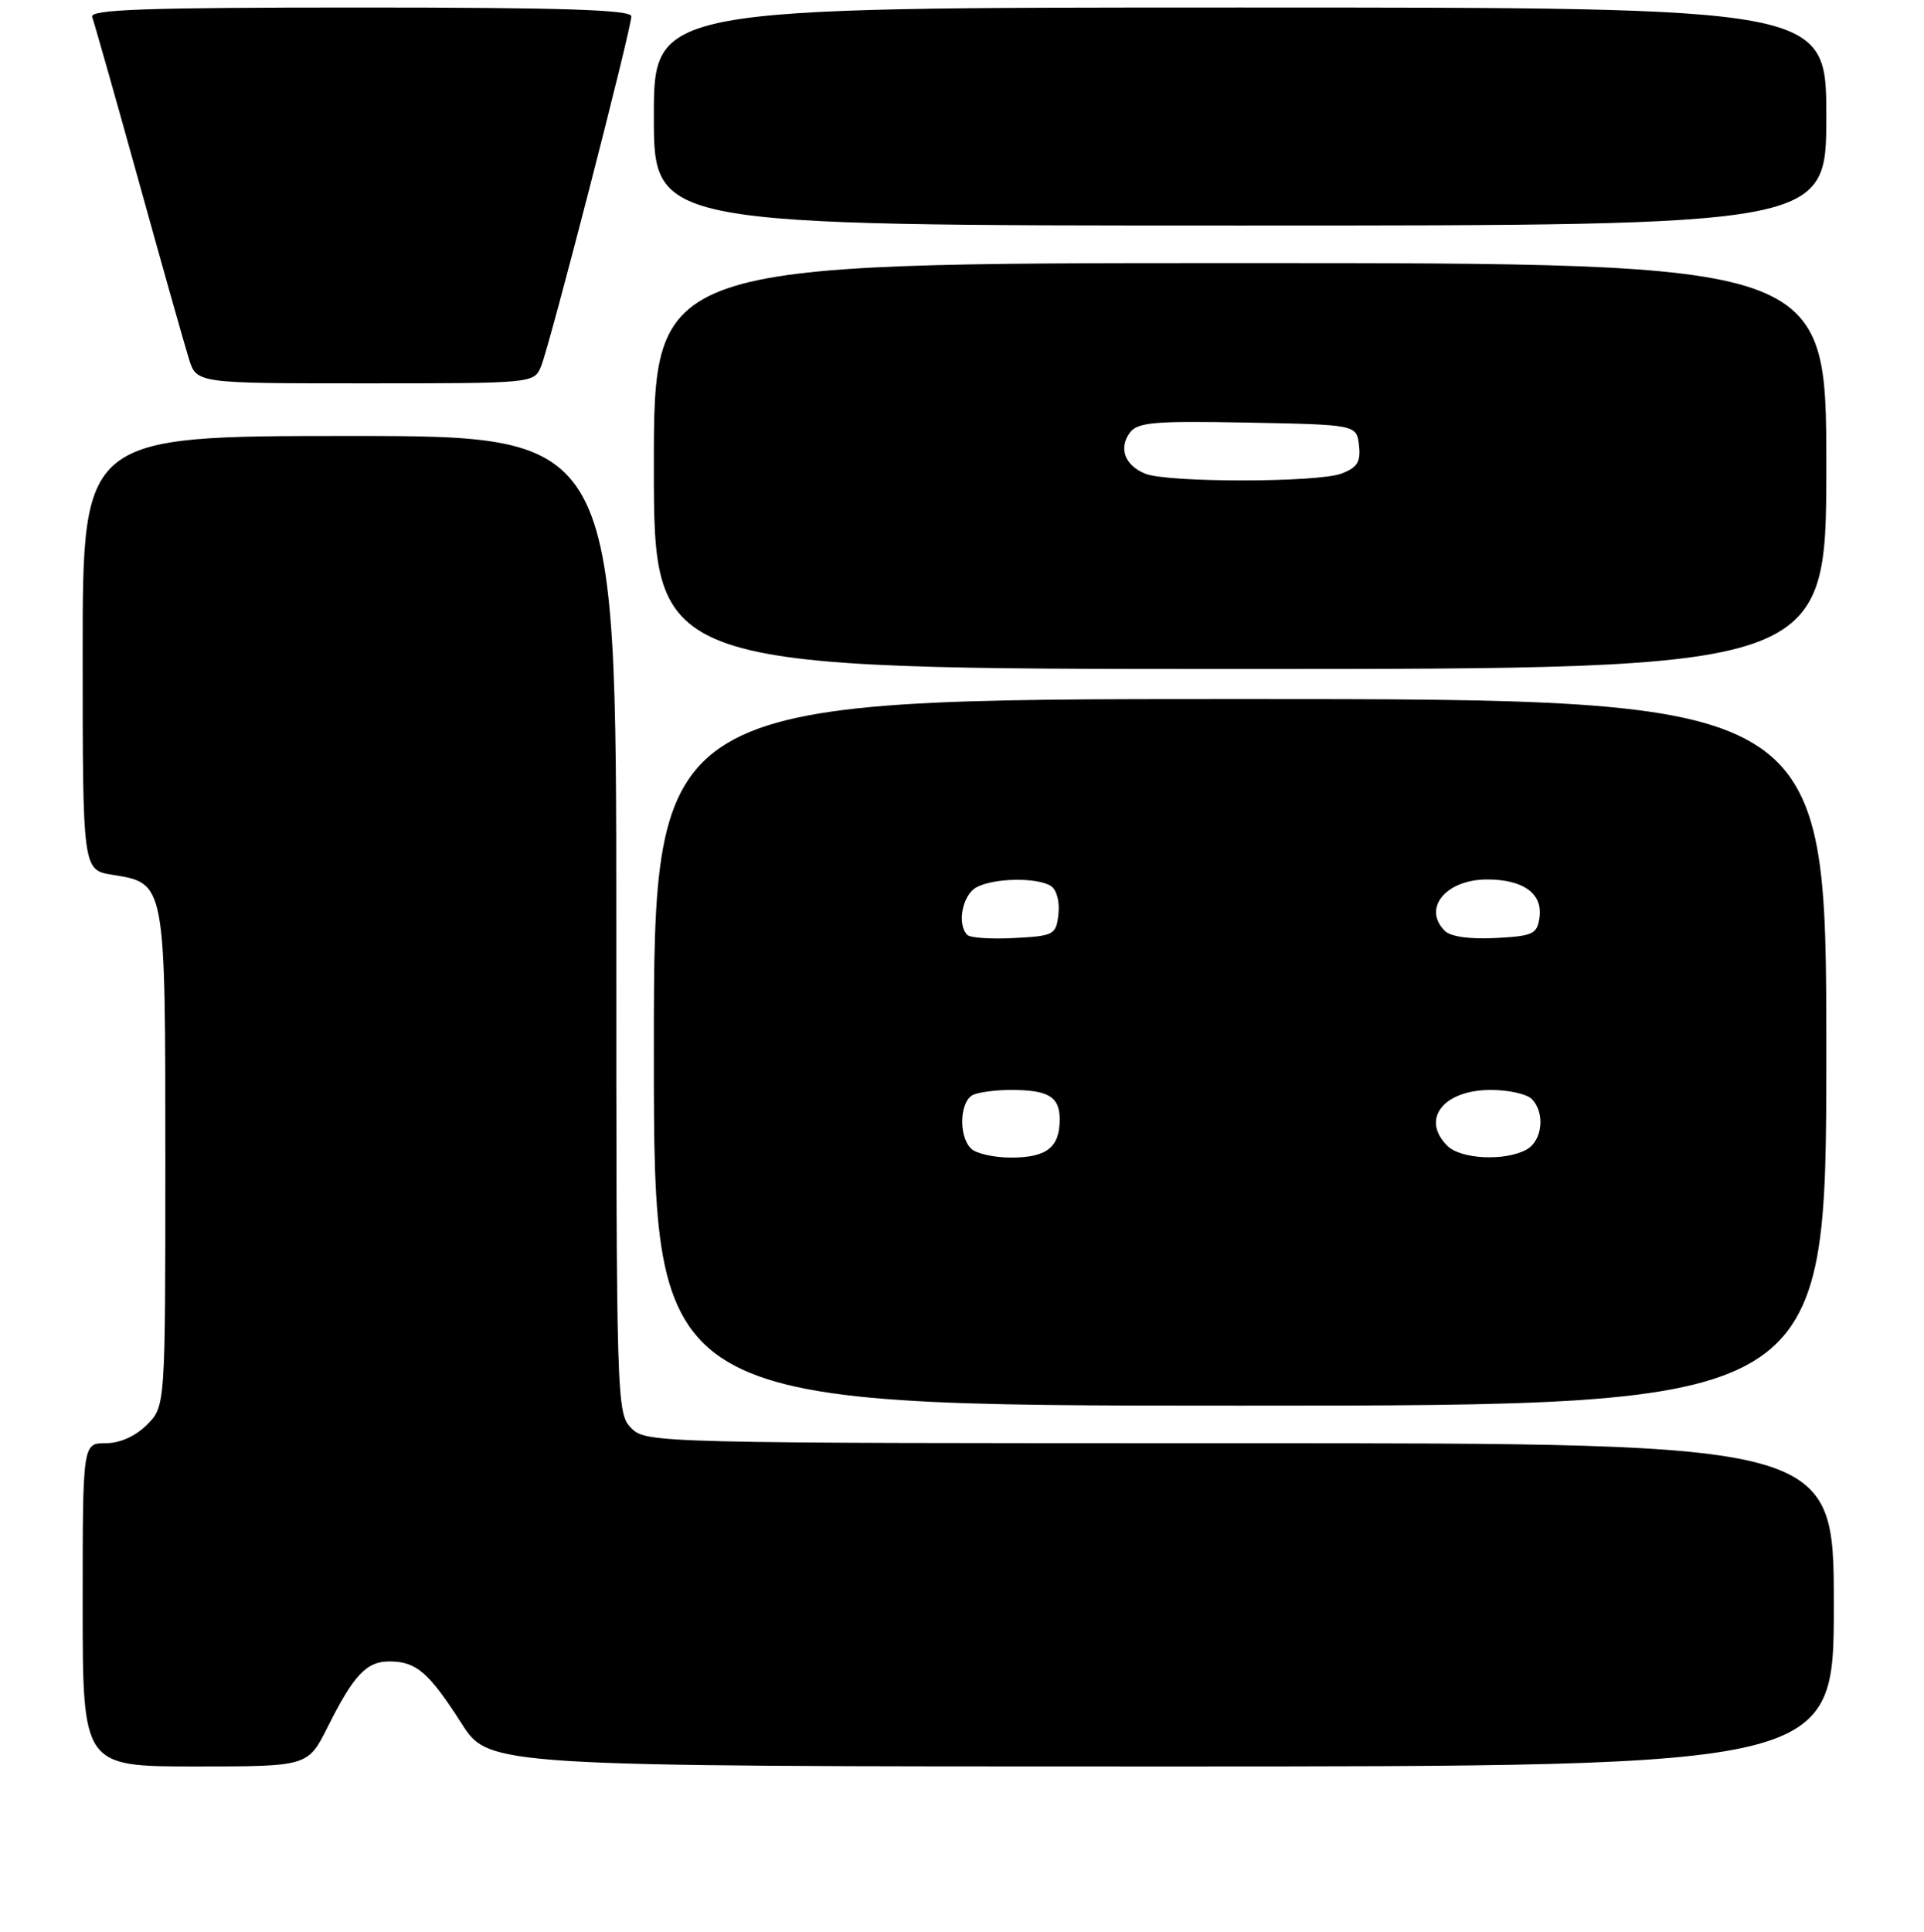 <?xml version="1.0" encoding="UTF-8" standalone="no"?>
<!DOCTYPE svg PUBLIC "-//W3C//DTD SVG 1.1//EN" "http://www.w3.org/Graphics/SVG/1.1/DTD/svg11.dtd" >
<svg xmlns="http://www.w3.org/2000/svg" xmlns:xlink="http://www.w3.org/1999/xlink" version="1.1" viewBox="0 0 256 257">
 <g >
 <path fill="currentColor"
d=" M 43.60 229.75 C 47.09 222.79 48.79 220.99 51.90 221.03 C 55.42 221.07 57.07 222.51 61.39 229.25 C 65.06 235.00 65.06 235.00 154.53 235.00 C 244.00 235.00 244.00 235.00 244.00 213.50 C 244.00 192.00 244.00 192.00 165.00 192.00 C 87.33 192.00 85.97 191.97 84.00 190.00 C 82.04 188.04 82.00 186.67 82.00 123.00 C 82.00 58.00 82.00 58.00 46.50 58.00 C 11.00 58.00 11.00 58.00 11.00 86.87 C 11.00 115.74 11.00 115.74 14.95 116.38 C 22.04 117.51 22.00 117.29 22.00 154.27 C 22.00 187.09 22.00 187.09 19.55 189.55 C 18.01 191.08 15.95 192.00 14.05 192.00 C 11.00 192.00 11.00 192.00 11.00 213.50 C 11.00 235.00 11.00 235.00 25.98 235.00 C 40.97 235.00 40.97 235.00 43.60 229.75 Z  M 243.00 140.00 C 243.00 93.00 243.00 93.00 165.00 93.00 C 87.00 93.00 87.00 93.00 87.00 140.00 C 87.00 187.00 87.00 187.00 165.00 187.00 C 243.00 187.00 243.00 187.00 243.00 140.00 Z  M 243.00 62.00 C 243.00 35.00 243.00 35.00 165.00 35.00 C 87.00 35.00 87.00 35.00 87.00 62.00 C 87.00 89.00 87.00 89.00 165.00 89.00 C 243.00 89.00 243.00 89.00 243.00 62.00 Z  M 71.99 48.75 C 73.12 46.08 84.00 3.86 84.00 2.17 C 84.00 1.30 74.76 1.00 47.89 1.00 C 19.42 1.00 11.89 1.26 12.26 2.25 C 12.52 2.94 15.30 12.72 18.43 24.00 C 21.56 35.28 24.58 45.96 25.14 47.75 C 26.16 51.00 26.16 51.00 48.60 51.00 C 70.93 51.00 71.05 50.99 71.99 48.75 Z  M 243.00 15.50 C 243.00 1.00 243.00 1.00 165.00 1.00 C 87.00 1.00 87.00 1.00 87.00 15.50 C 87.00 30.00 87.00 30.00 165.00 30.00 C 243.00 30.00 243.00 30.00 243.00 15.50 Z  M 129.20 152.80 C 127.46 151.06 127.71 146.32 129.58 145.61 C 130.45 145.27 132.66 145.00 134.50 145.00 C 139.49 145.00 141.00 145.90 141.00 148.91 C 141.00 152.65 139.28 154.00 134.50 154.00 C 132.25 154.00 129.86 153.46 129.20 152.80 Z  M 192.57 152.43 C 189.02 148.88 192.05 145.00 198.37 145.00 C 200.70 145.00 203.14 145.54 203.80 146.20 C 205.64 148.04 205.23 151.81 203.07 152.96 C 200.18 154.51 194.36 154.21 192.57 152.43 Z  M 128.71 124.38 C 127.29 122.96 128.05 119.05 129.93 118.04 C 132.26 116.79 137.98 116.70 139.83 117.87 C 140.59 118.35 141.02 119.97 140.83 121.61 C 140.52 124.37 140.25 124.51 134.96 124.79 C 131.91 124.96 129.10 124.77 128.71 124.38 Z  M 192.24 123.84 C 189.23 120.83 192.39 117.00 197.88 117.00 C 202.69 117.00 205.29 118.89 204.84 122.06 C 204.53 124.27 203.98 124.53 198.99 124.79 C 195.57 124.97 193.01 124.61 192.24 123.84 Z  M 152.39 63.02 C 149.68 61.93 148.81 59.64 150.33 57.57 C 151.35 56.17 153.57 55.98 166.01 56.22 C 180.50 56.50 180.50 56.50 180.82 59.25 C 181.07 61.44 180.60 62.20 178.50 63.00 C 175.33 64.21 155.36 64.22 152.39 63.02 Z "/>
</g>
</svg>